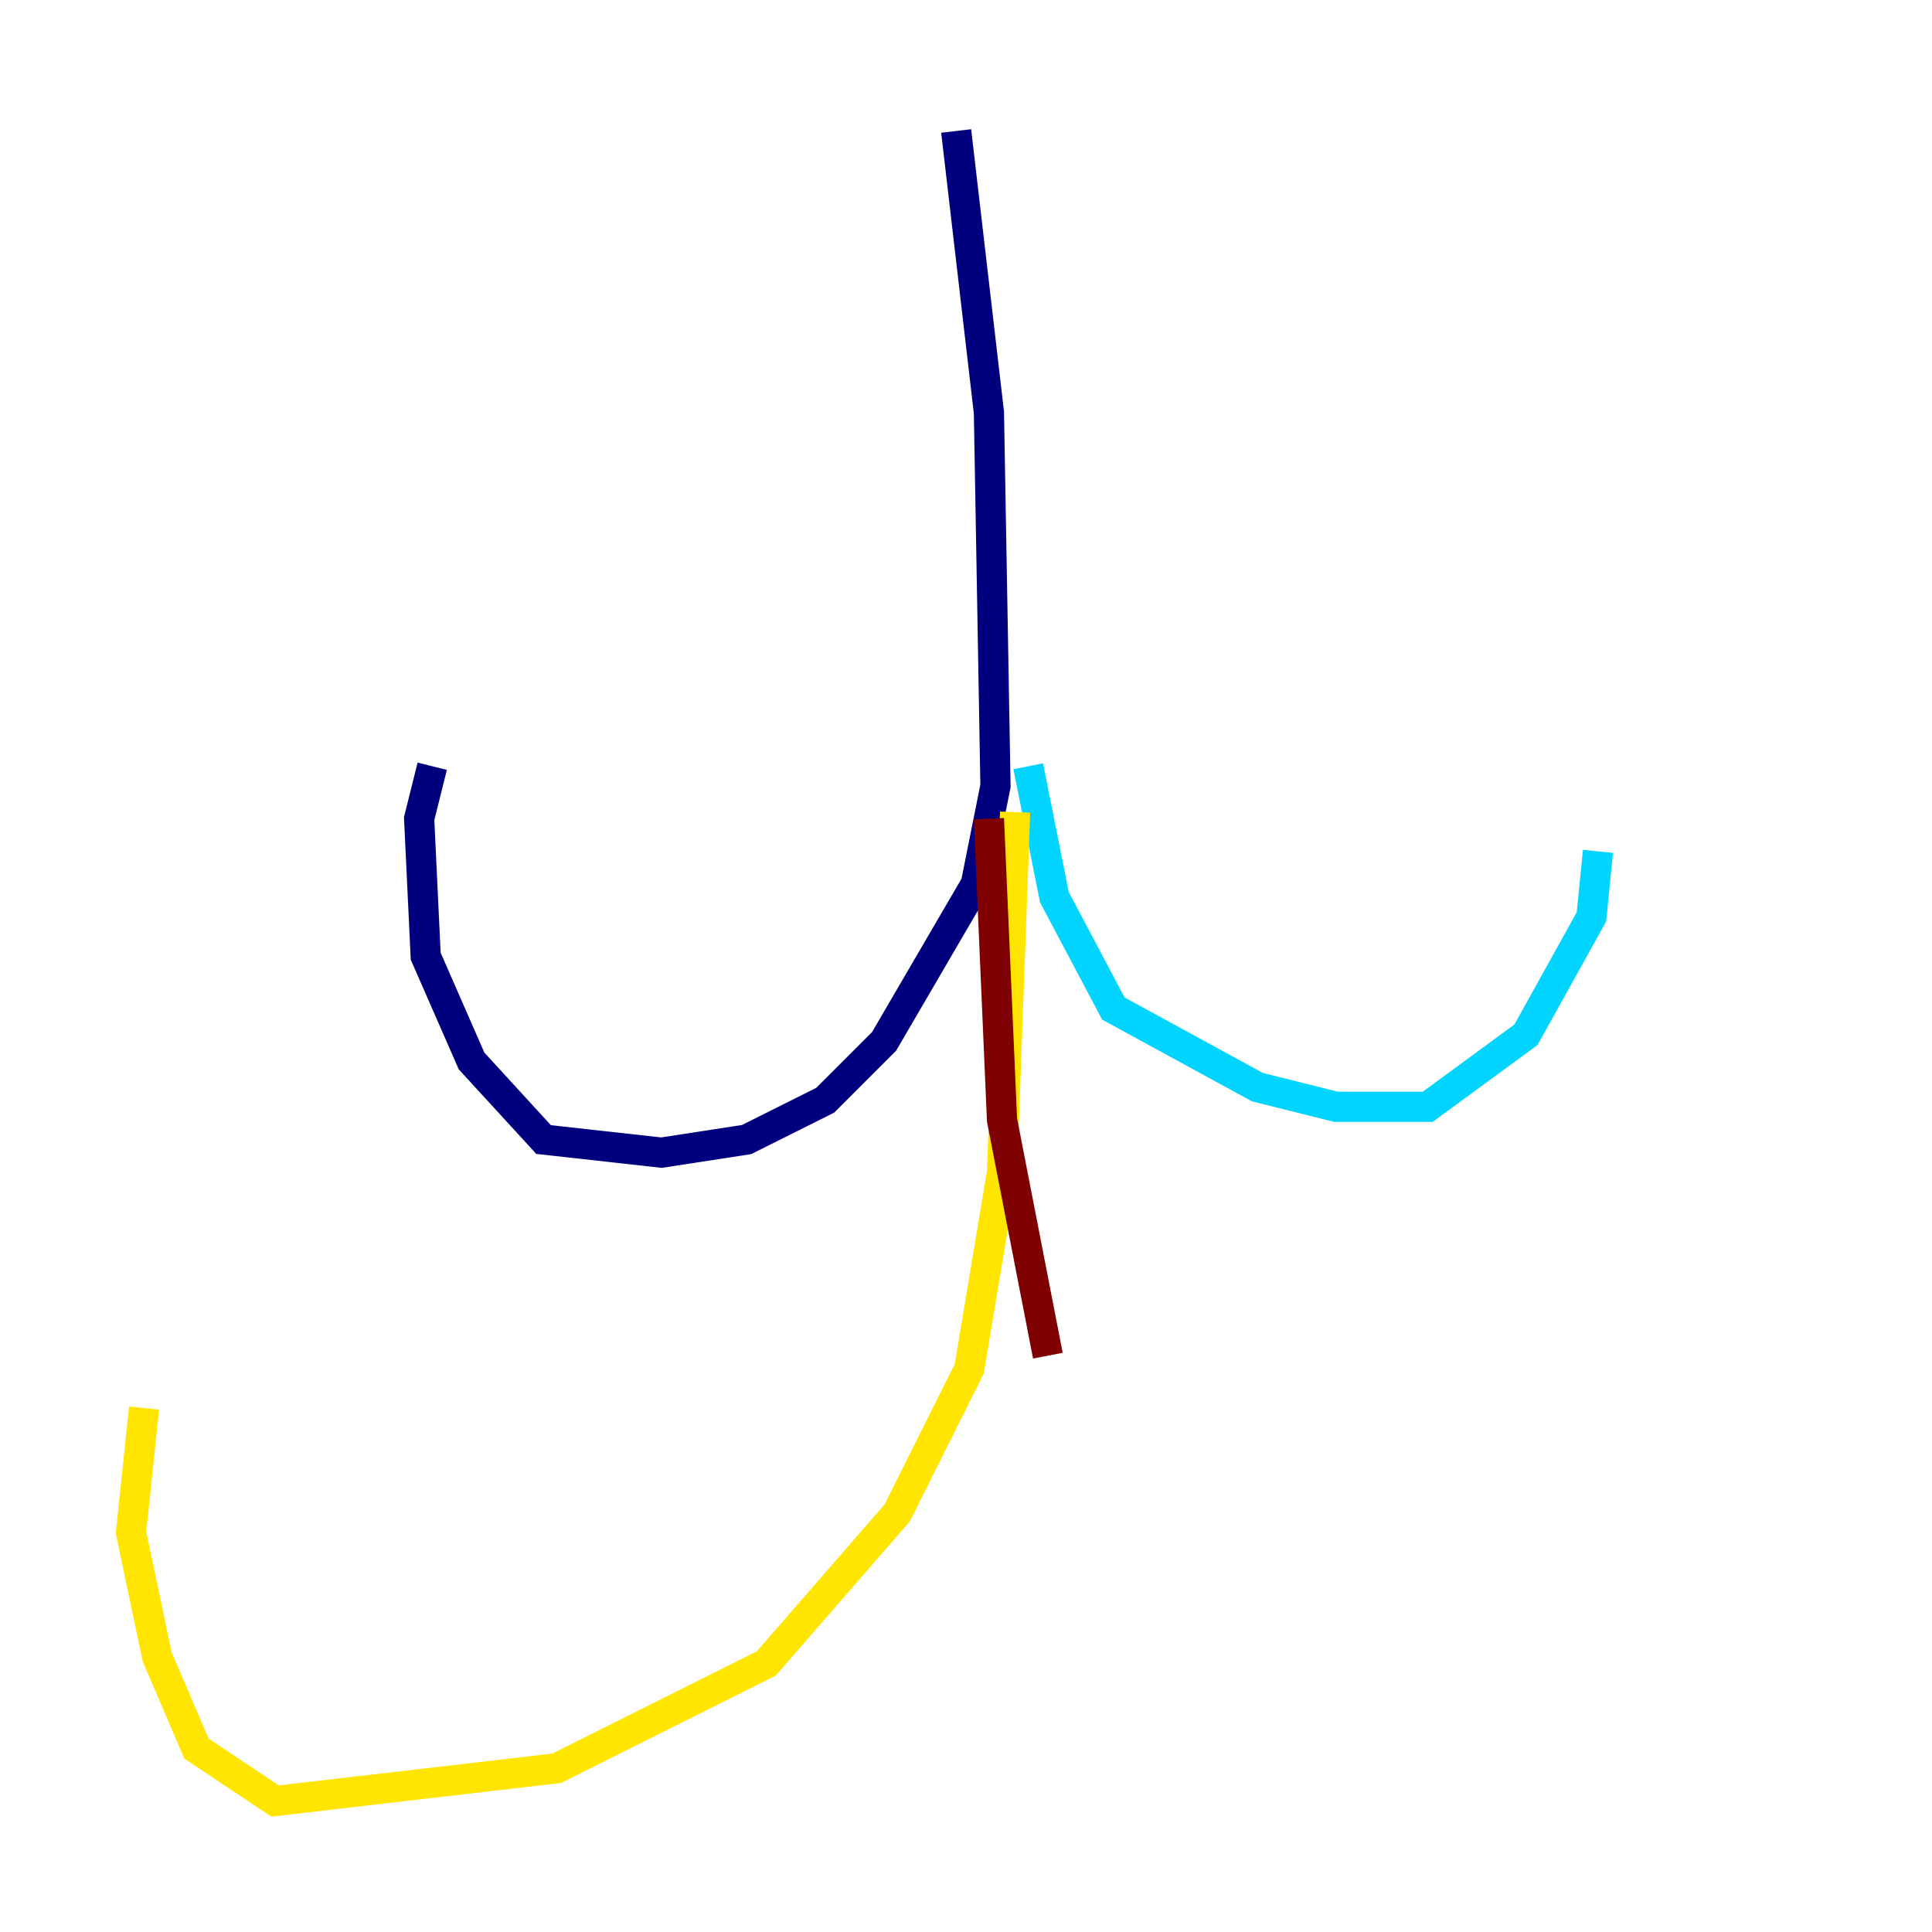 <?xml version="1.0" encoding="utf-8" ?>
<svg baseProfile="tiny" height="128" version="1.2" viewBox="0,0,128,128" width="128" xmlns="http://www.w3.org/2000/svg" xmlns:ev="http://www.w3.org/2001/xml-events" xmlns:xlink="http://www.w3.org/1999/xlink"><defs /><polyline fill="none" points="63.349,8.678 65.519,27.336 65.953,52.068 64.651,58.576 58.576,68.99 54.671,72.895 49.464,75.498 43.824,76.366 36.014,75.498 31.241,70.291 28.203,63.349 27.77,54.237 28.637,50.766" stroke="#00007f" stroke-width="2" /><polyline fill="none" points="68.122,50.766 69.858,59.444 73.763,66.82 83.308,72.027 88.515,73.329 94.59,73.329 101.098,68.556 105.437,60.746 105.871,56.407" stroke="#00d4ff" stroke-width="2" /><polyline fill="none" points="67.254,53.803 66.386,77.668 64.217,90.685 59.444,100.231 50.766,110.21 36.881,117.153 18.224,119.322 13.017,115.851 10.414,109.776 8.678,101.532 9.546,93.288" stroke="#ffe500" stroke-width="2" /><polyline fill="none" points="65.519,54.237 66.386,74.197 69.424,89.817" stroke="#7f0000" stroke-width="2" /></svg>